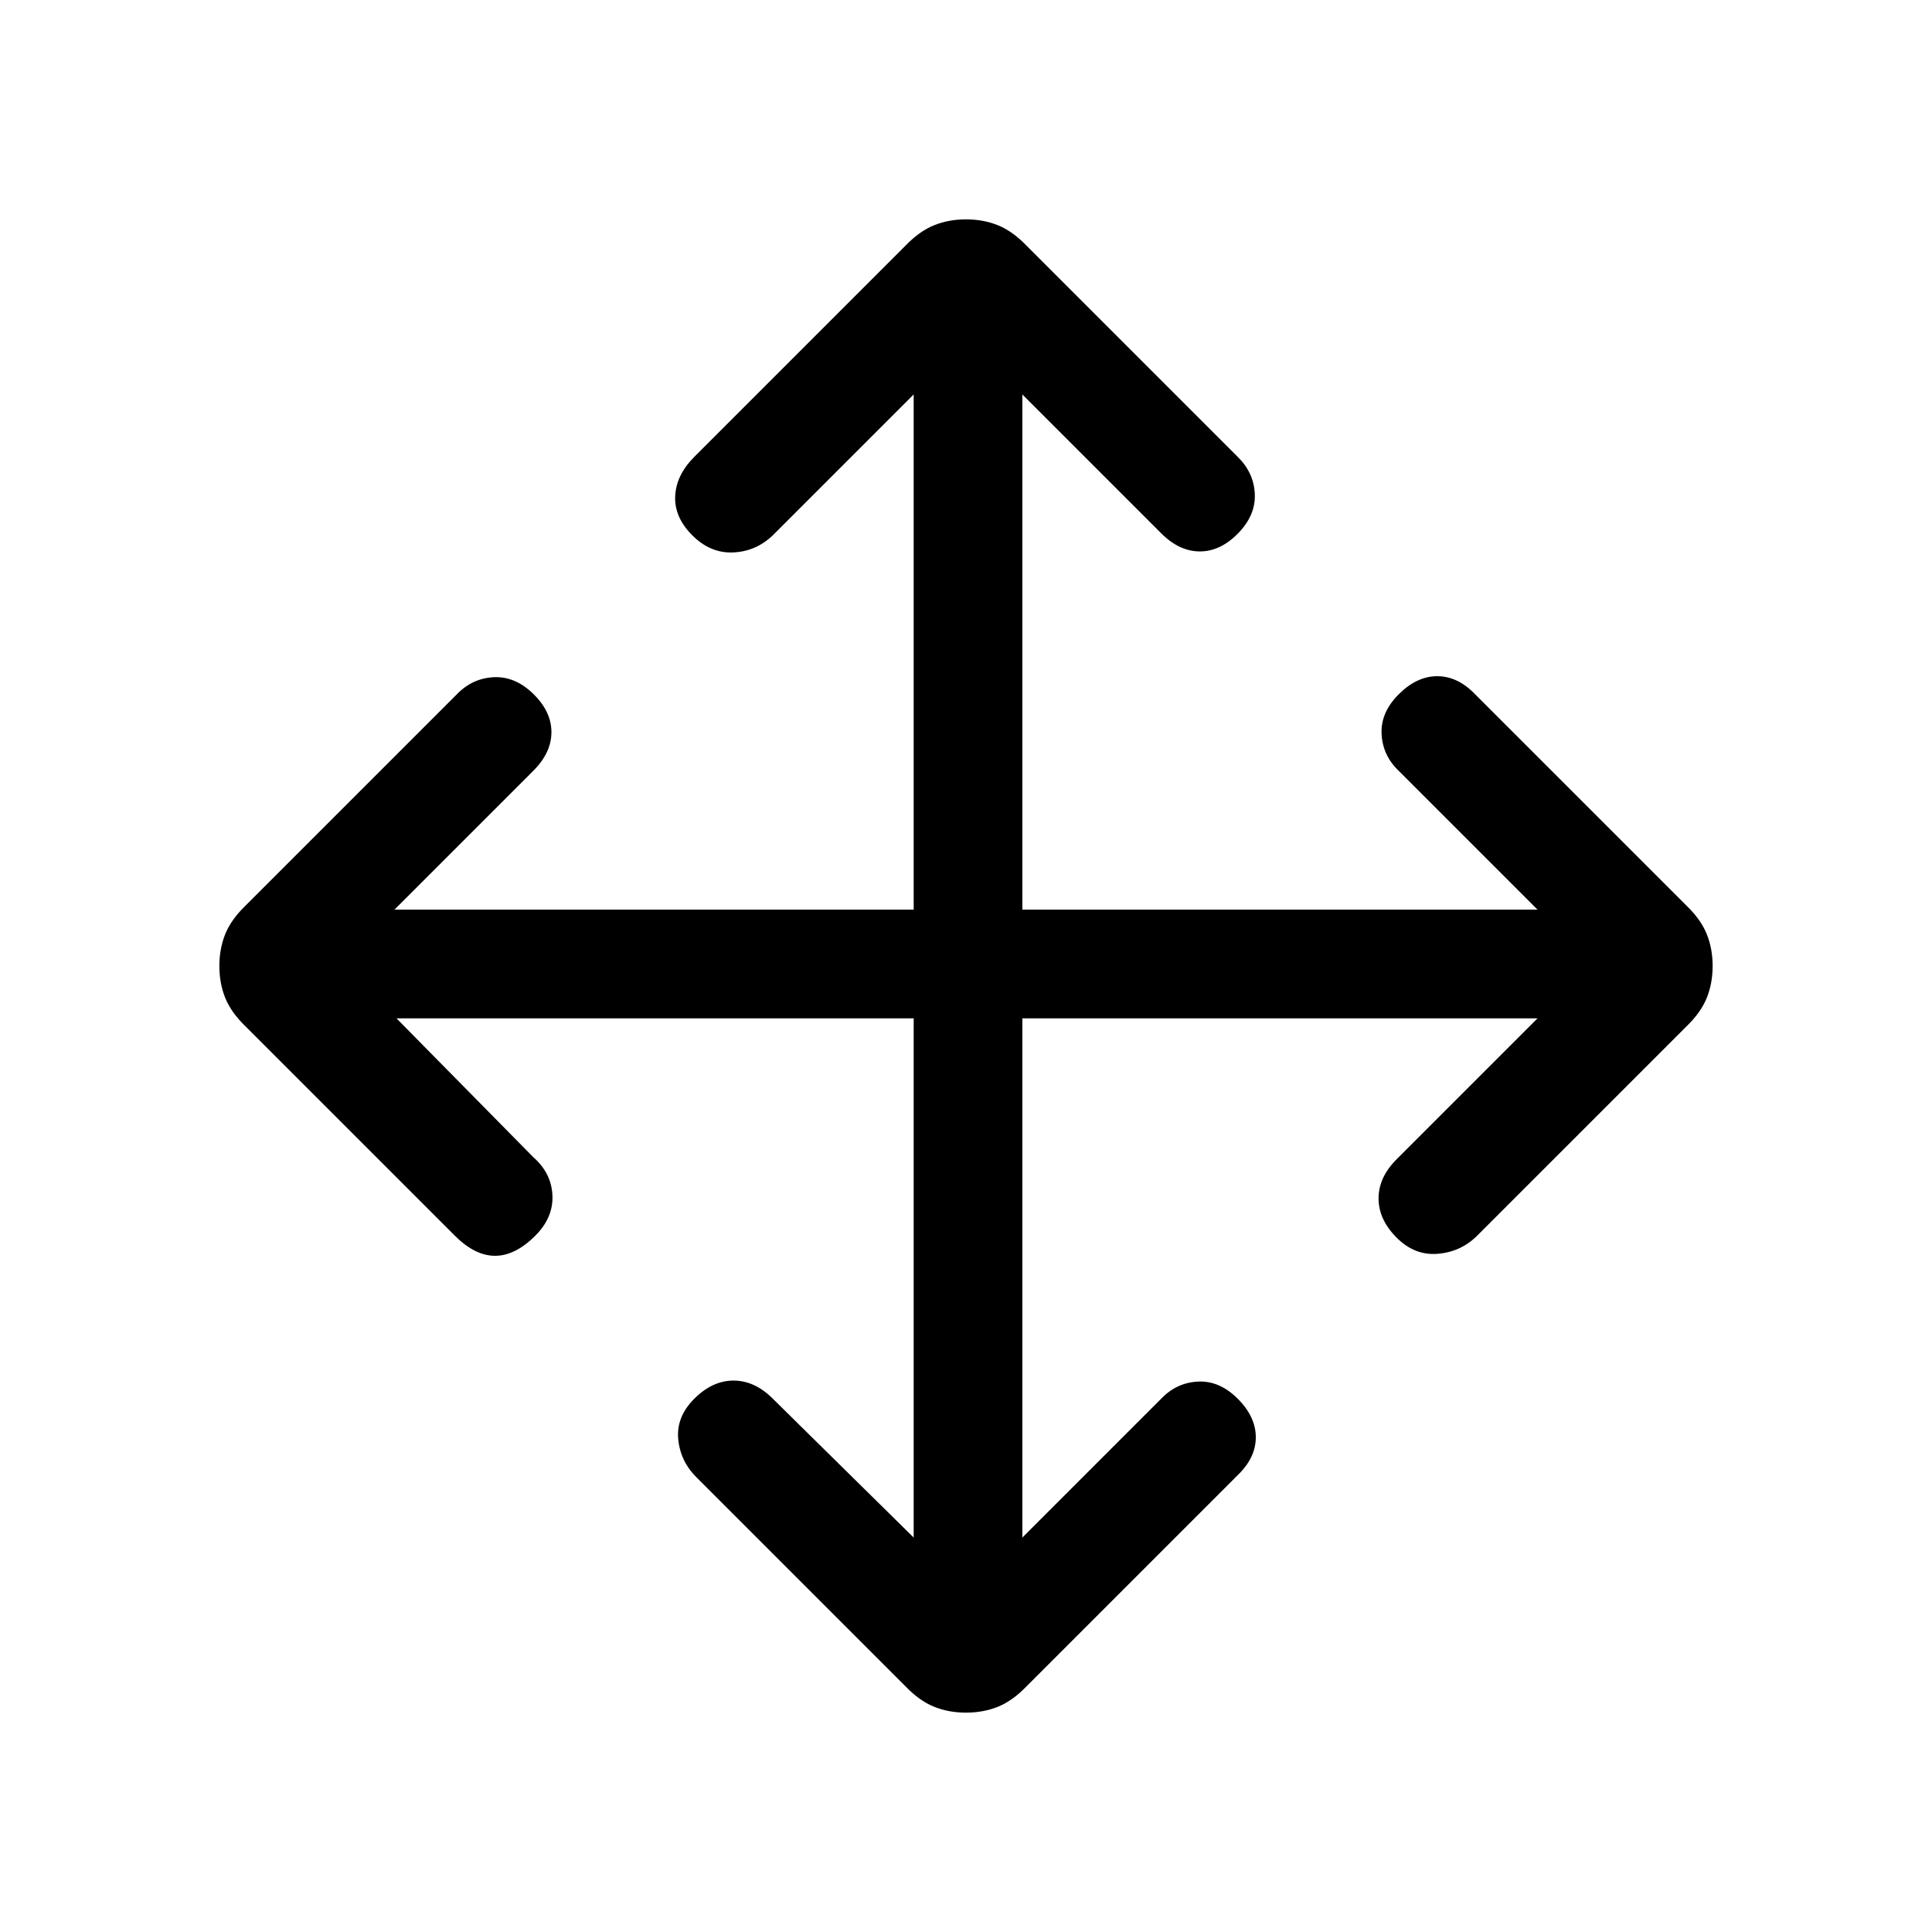 <svg xmlns="http://www.w3.org/2000/svg" height="24" viewBox="0 -960 960 960" width="24"><path d="M454-454H197l68 69q9 7.91 9.5 18.96Q275-355 266-346q-10 10-20 10t-20-10L122-450q-7.18-6.93-10.09-14.18T109-480q0-8.57 2.91-15.82T122-510l105-105q7.73-8 18.37-8.5Q256-624 265-615.21q9 8.79 9 19T265-577l-69 69h258v-256l-70 70q-8.36 8-19.68 8.5T344-694q-9-9-8.5-19.5T345-733l105-105q6.93-7.18 14.18-10.09T480-851q8.57 0 15.82 2.91T510-838l105 105q8 7.82 8.5 18.41T615.21-695q-8.79 9-19 9T577-695l-69-69v256h256l-69-69q-8-7.65-8.5-18.33Q686-606 695-615q9-9 19.17-9 10.18 0 18.83 9l105 105q7.18 6.93 10.09 14.18T851-480q0 8.57-2.91 15.82T838-450L734-346q-8 8-19.5 9t-20.5-8q-9-9-9-19.5t9-19.5l70-70H508v258l69-69q7.65-8 18.33-8.5Q606-274 615-265q9 9 9 19.17 0 10.18-9 18.83L510-122q-6.93 7.18-14.18 10.09T480-109q-8.57 0-15.82-2.91T450-122L346-226q-8-8-9-19t8-20q9-9 19.5-9t19.5 9l70 69v-258Z"/></svg>